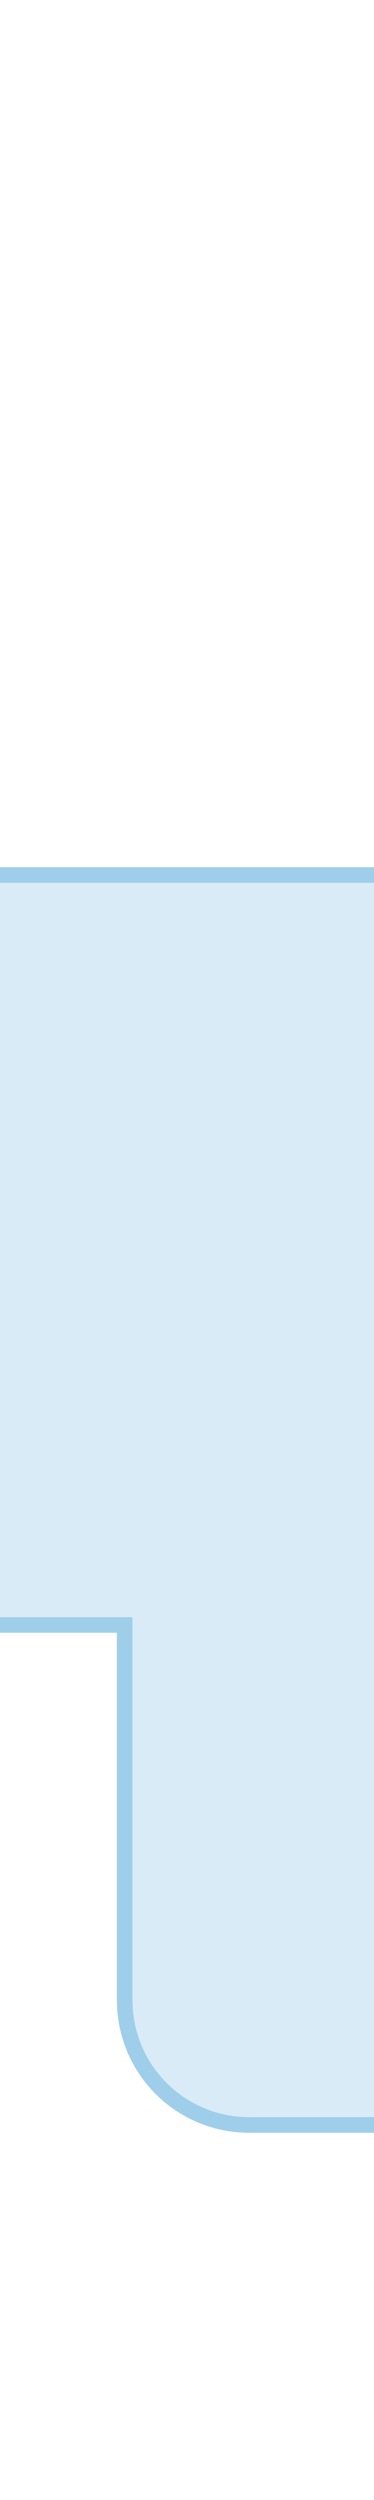 <svg height="480" width="72" version="1.1" id="Layer_1" xmlns="http://www.w3.org/2000/svg" xmlns:xlink="http://www.w3.org/1999/xlink" x="0px" y="0px"
	 viewBox="0 0 72 480" style="enable-background:new 0 0 72 480;" xml:space="preserve">
<title>bajonetkolk-kop</title>
<path fill="#d9ebf7" d="M0,312V168h72v240H48c-13.3,0-24-10.7-24-24v-72H0z"/>
<path fill="none" stroke="#9fceea" stroke-miterlimit="10" stroke-width="3" d="M72,408H48c-13.3,0-24-10.7-24-24v-72H0 M0,168h72"/>
</svg>
